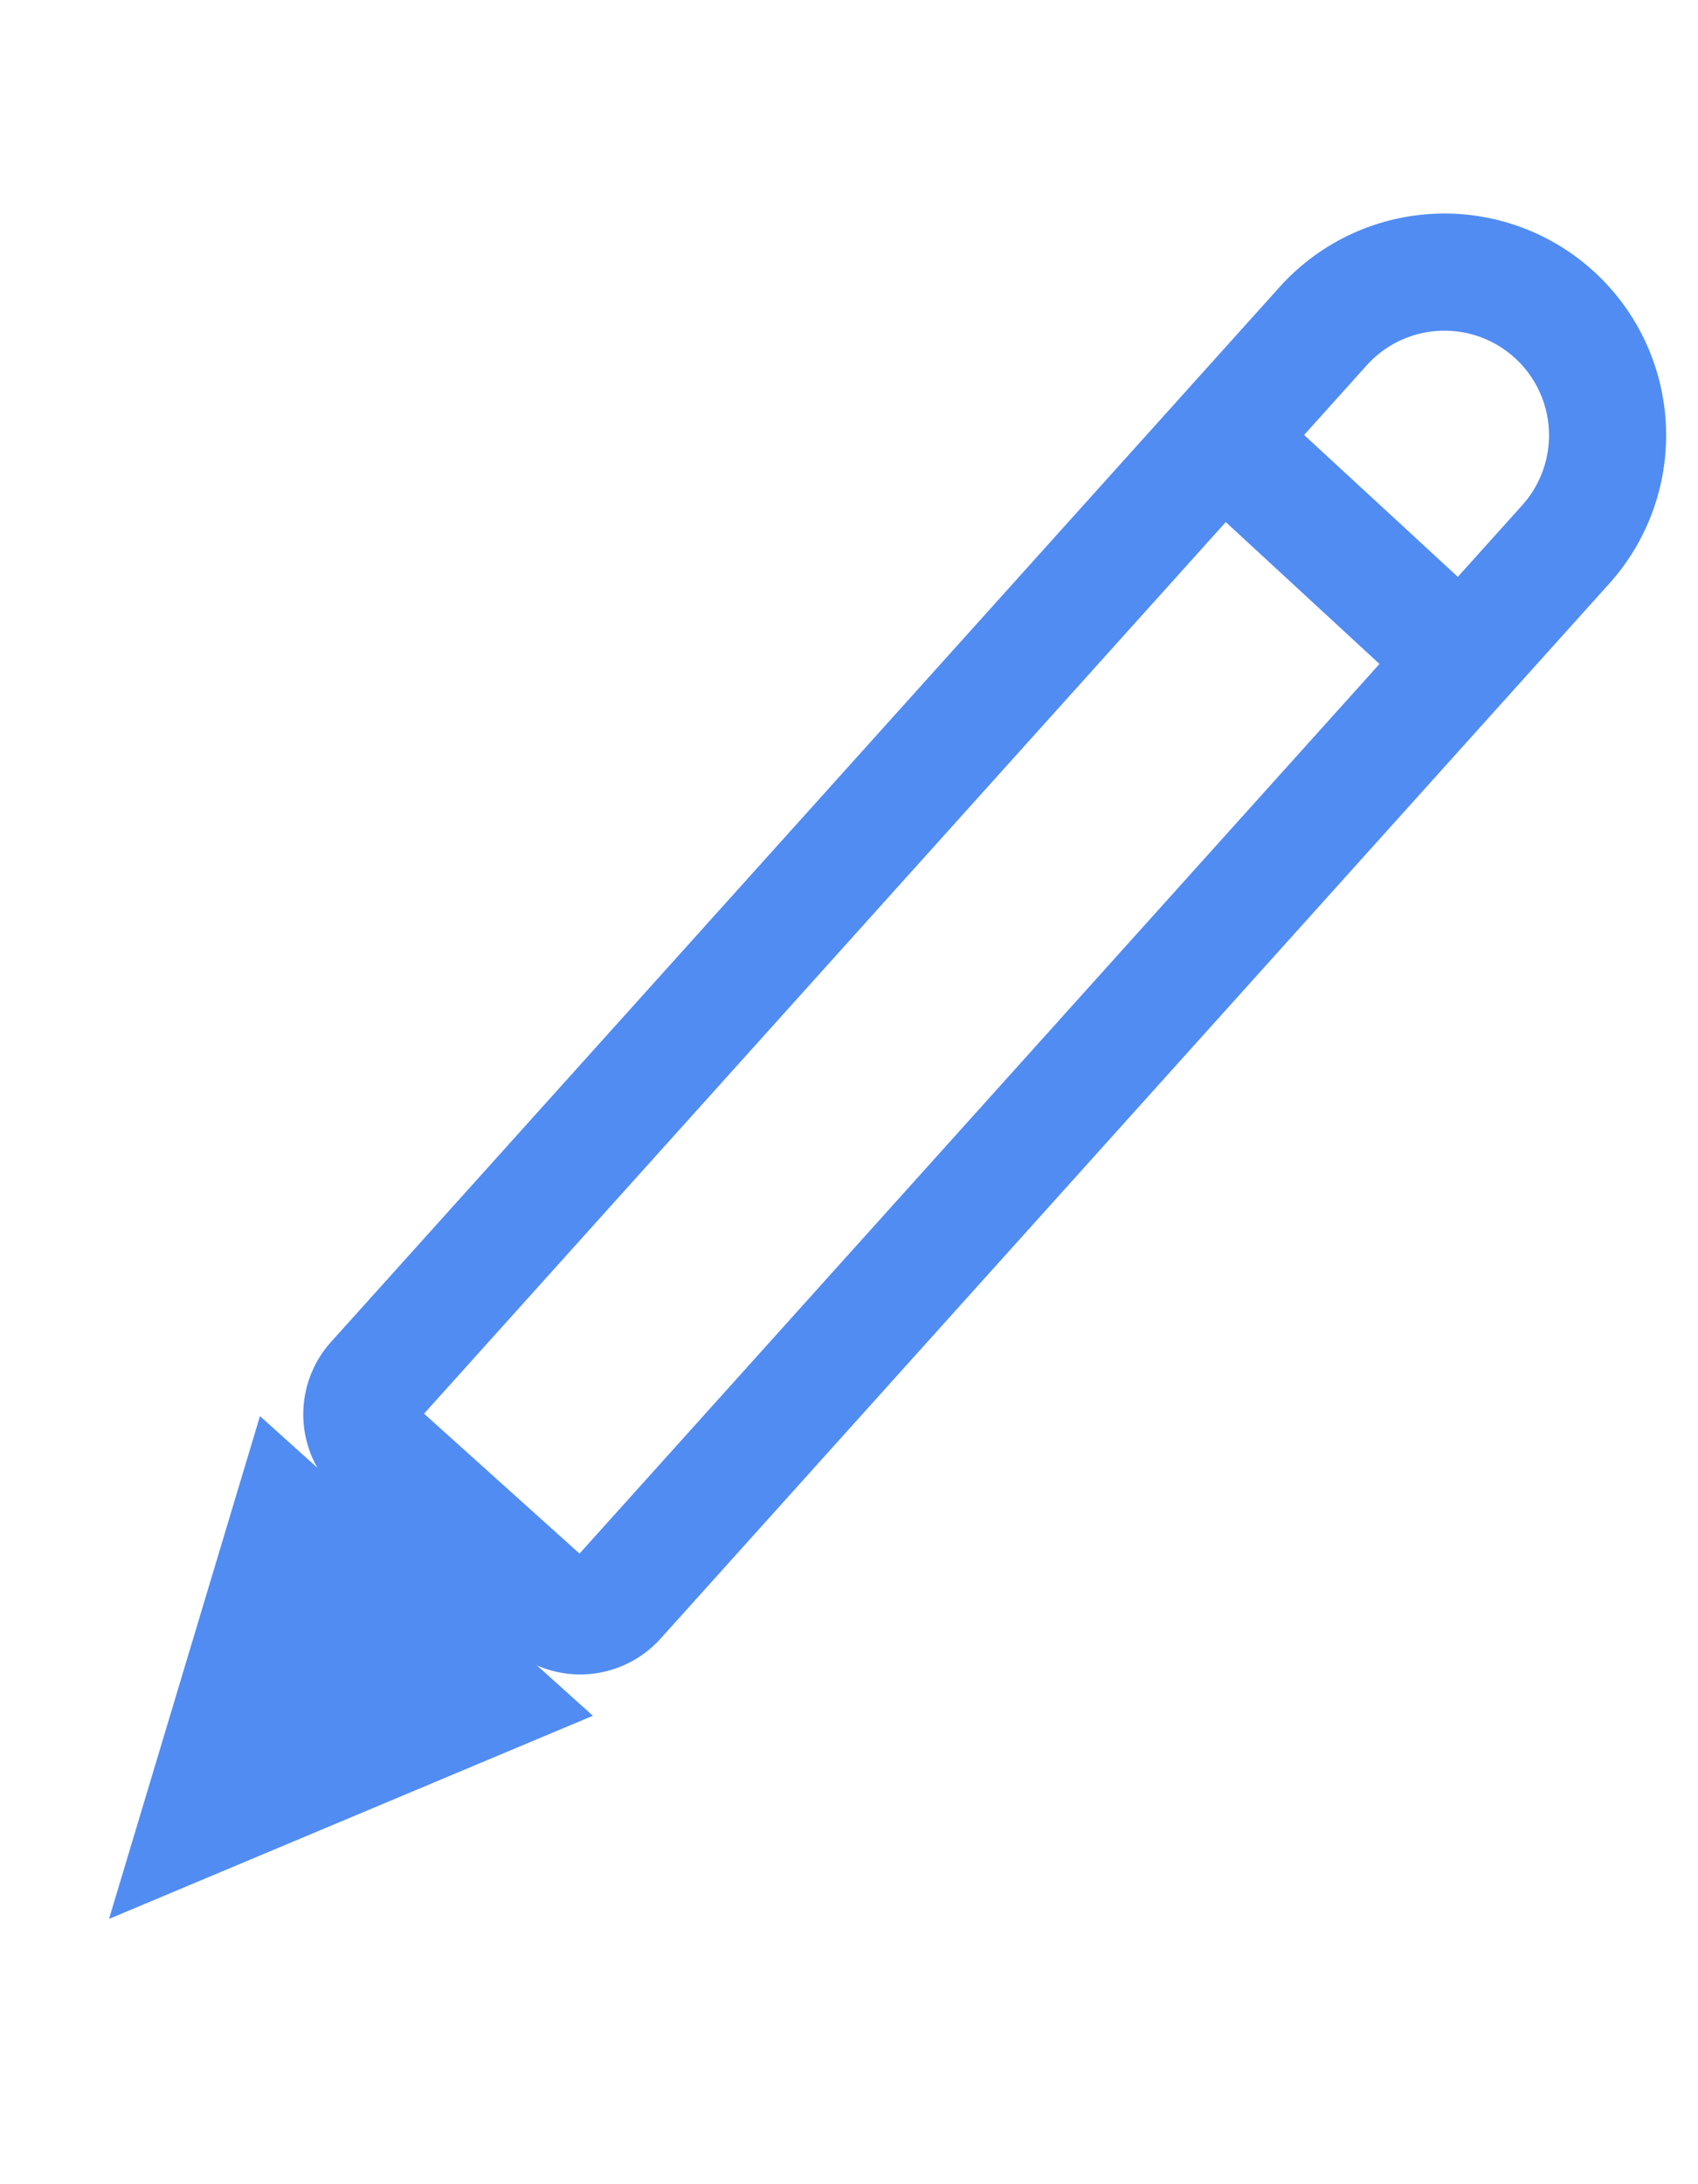 <svg xmlns="http://www.w3.org/2000/svg" xmlns:xlink="http://www.w3.org/1999/xlink" width="203" height="261" viewBox="0 0 203 261">
  <rect x="0" y="0" width="203" height="261" fill="#333333" stroke="none"/>
  <defs>
    <clipPath id="clip-edit_icon">
      <rect width="203" height="261"/>
    </clipPath>
  </defs>
  <g id="edit_icon" clip-path="url(#clip-edit_icon)">
    <rect width="203" height="261" fill="#fff"/>
    <g id="Group_3" data-name="Group 3" transform="translate(21.365 -28.233) rotate(16)">
      <g id="Rectangle_3" data-name="Rectangle 3" transform="matrix(0.899, 0.438, -0.438, 0.899, 155.364, 0)" fill="#fff" stroke="#518cf2" stroke-width="14">
        <path d="M26.5,0h0A26.5,26.5,0,0,1,53,26.5V209a0,0,0,0,1,0,0H0a0,0,0,0,1,0,0V26.5A26.5,26.5,0,0,1,26.5,0Z" stroke="none"/>
        <path d="M26.5,7h0A19.5,19.5,0,0,1,46,26.5V196.065A5.935,5.935,0,0,1,40.065,202H12.935A5.935,5.935,0,0,1,7,196.065V26.5A19.5,19.5,0,0,1,26.5,7Z" fill="none"/>
      </g>
      <g id="Polygon_1" data-name="Polygon 1" transform="matrix(-0.899, -0.438, 0.438, -0.899, 87.042, 261.579)" fill="#518cf2">
        <path d="M 42.493 49.736 L 11.042 49.736 L 26.768 16.405 L 42.493 49.736 Z" stroke="none"/>
        <path d="M 26.768 32.811 L 22.085 42.736 L 31.45 42.736 L 26.768 32.811 M 26.768 -3.814697265625e-06 L 53.535 56.736 L -7.62939453125e-06 56.736 L 26.768 -3.814697265625e-06 Z" stroke="none" fill="#518cf2"/>
      </g>
    </g>
    <line id="Line_4" data-name="Line 4" x2="31.695" y2="29.244" transform="translate(144.805 51.256)" fill="none" stroke="#518cf2" stroke-width="14"/>
  </g>
</svg>
